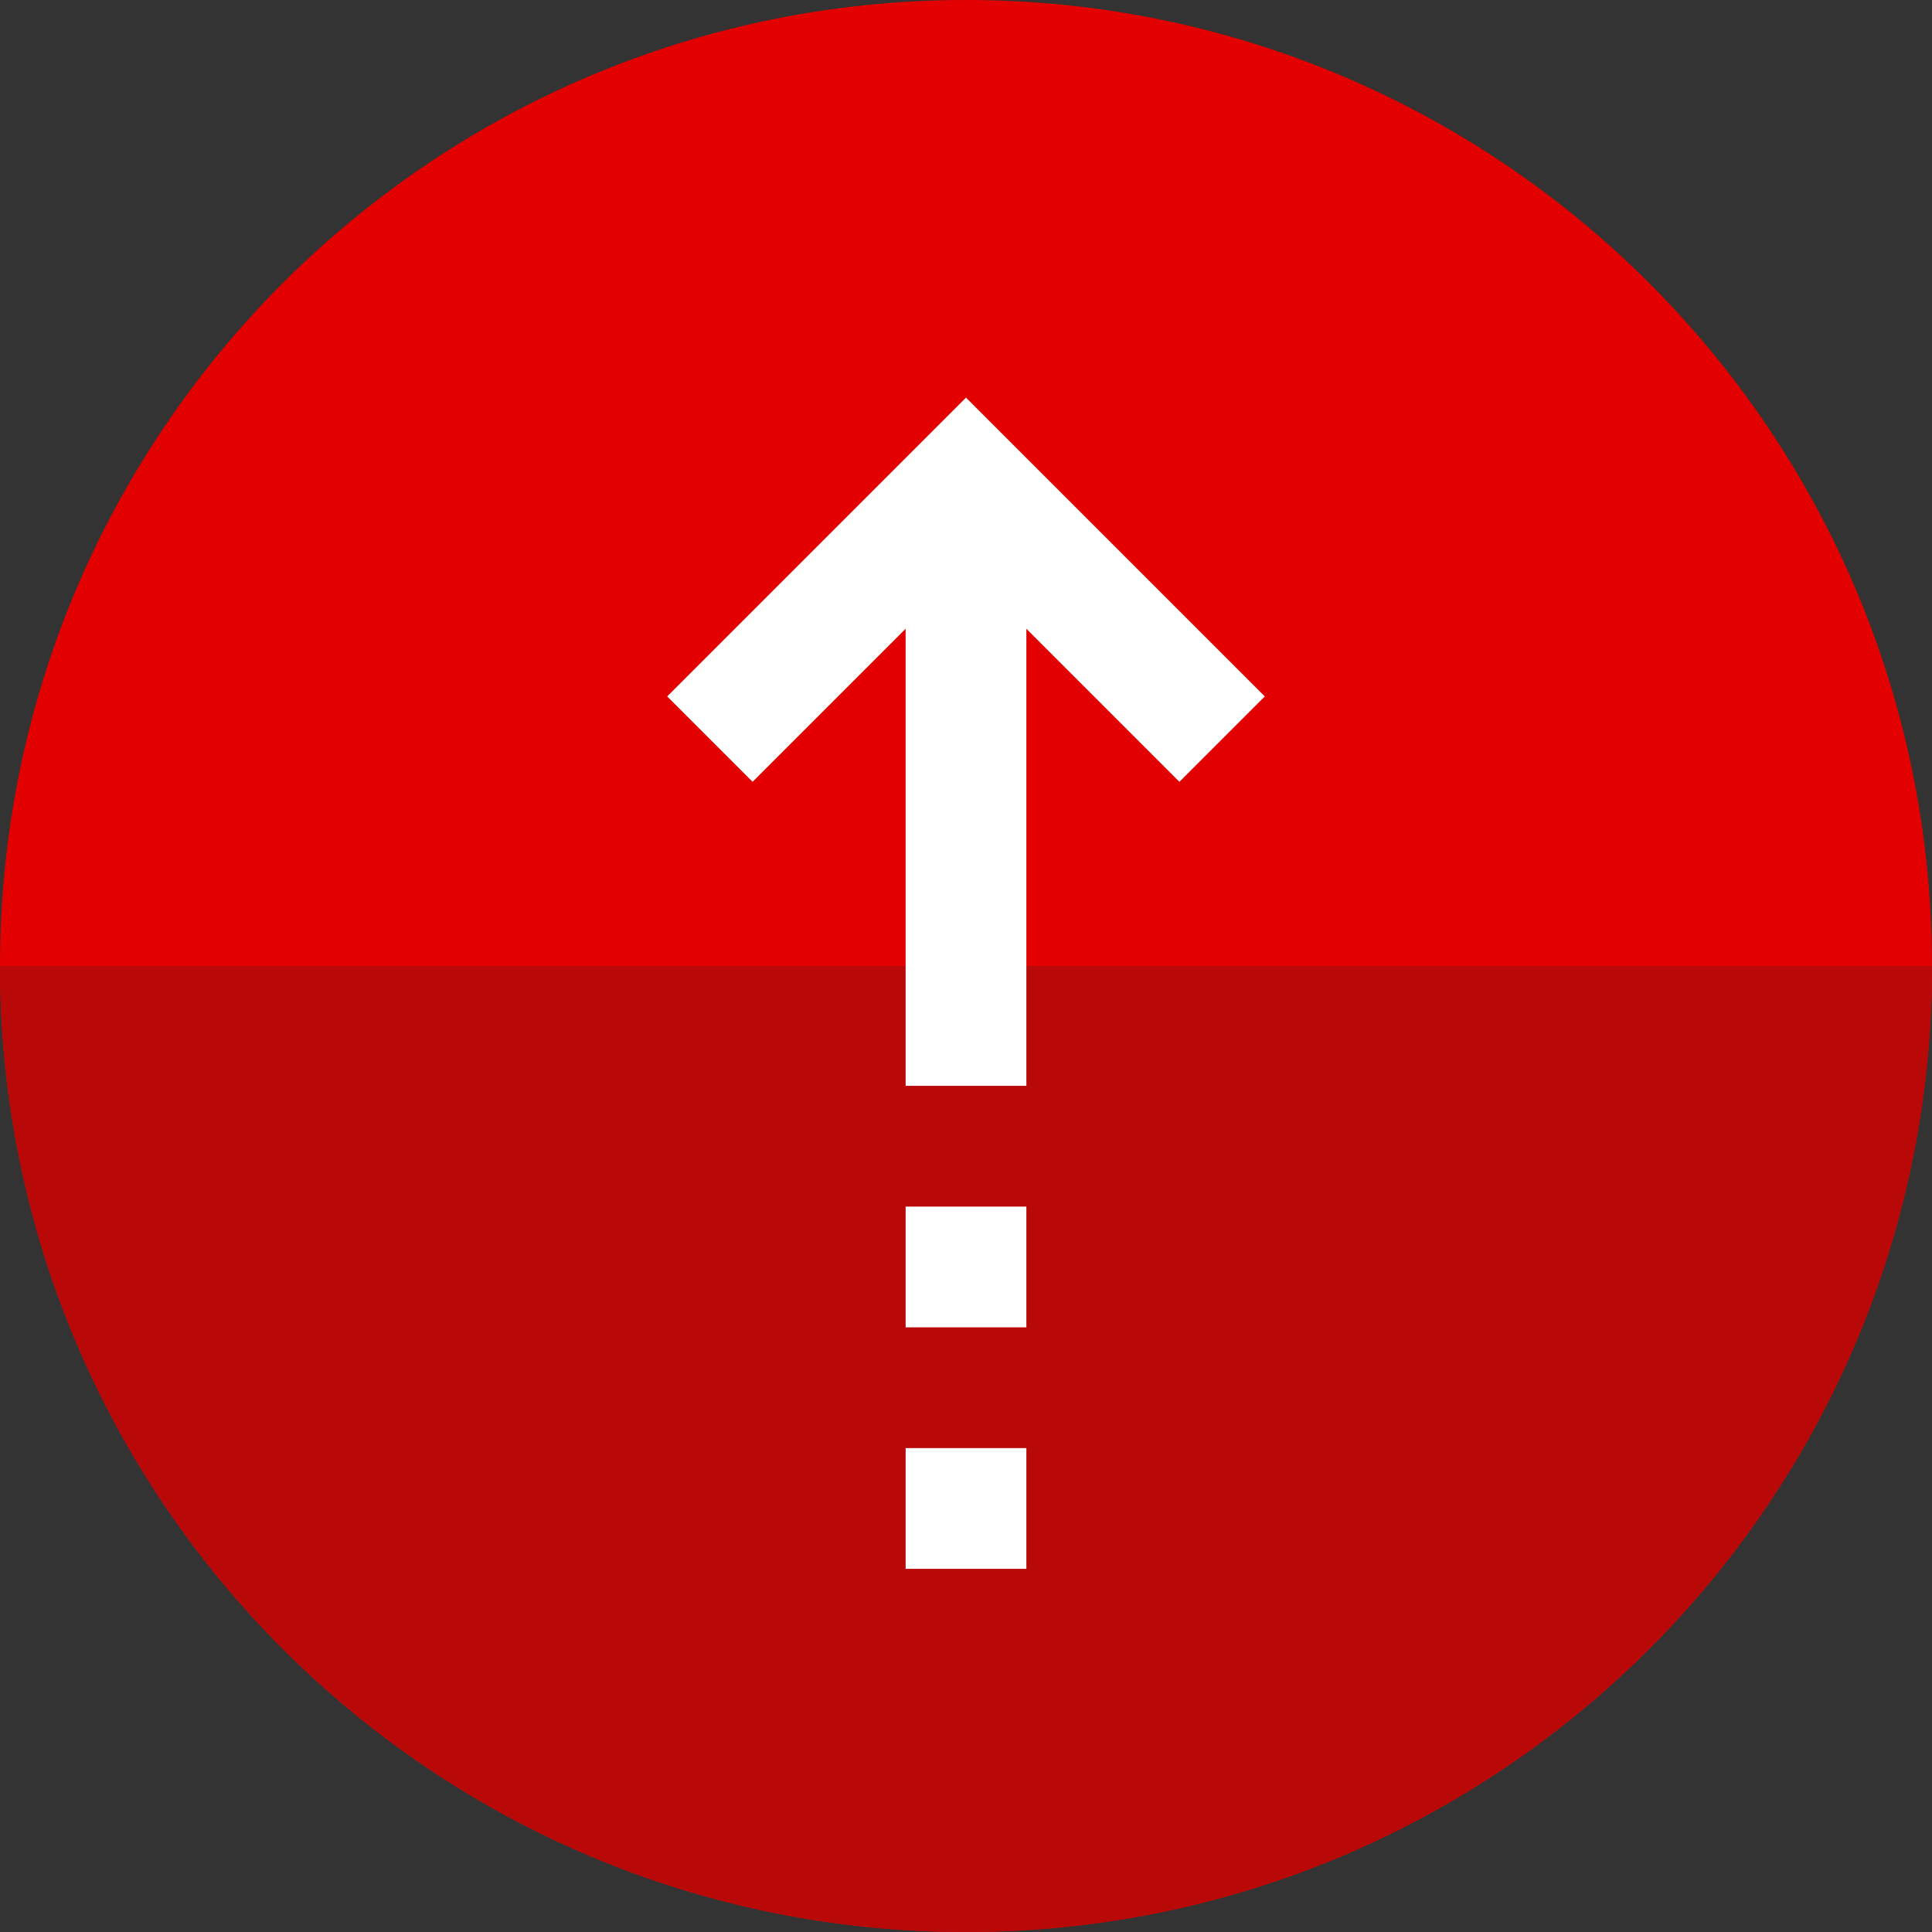 <svg height="512pt" viewBox="0 0 512 512" width="512pt" xmlns="http://www.w3.org/2000/svg"><rect x="0" y="0" width="512" height="512" fill="#333333" stroke="none"/><path d="m512 256c0 141.387-114.613 256-256 256s-256-114.613-256-256 114.613-256 256-256 256 114.613 256 256zm0 0" fill="#e30000"/><path d="m0 256c0 141.152 114.848 256 256 256s256-114.848 256-256zm0 0" fill="#b90808"/><g fill="#fff"><path d="m335.184 184.559-79.184-79.184-79.184 79.184 22.625 22.625 40.559-40.559v121.137h32v-121.137l40.559 40.559zm0 0"/><path d="m240 319.762h32v32h-32zm0 0"/><path d="m240 383.762h32v32h-32zm0 0"/></g></svg>